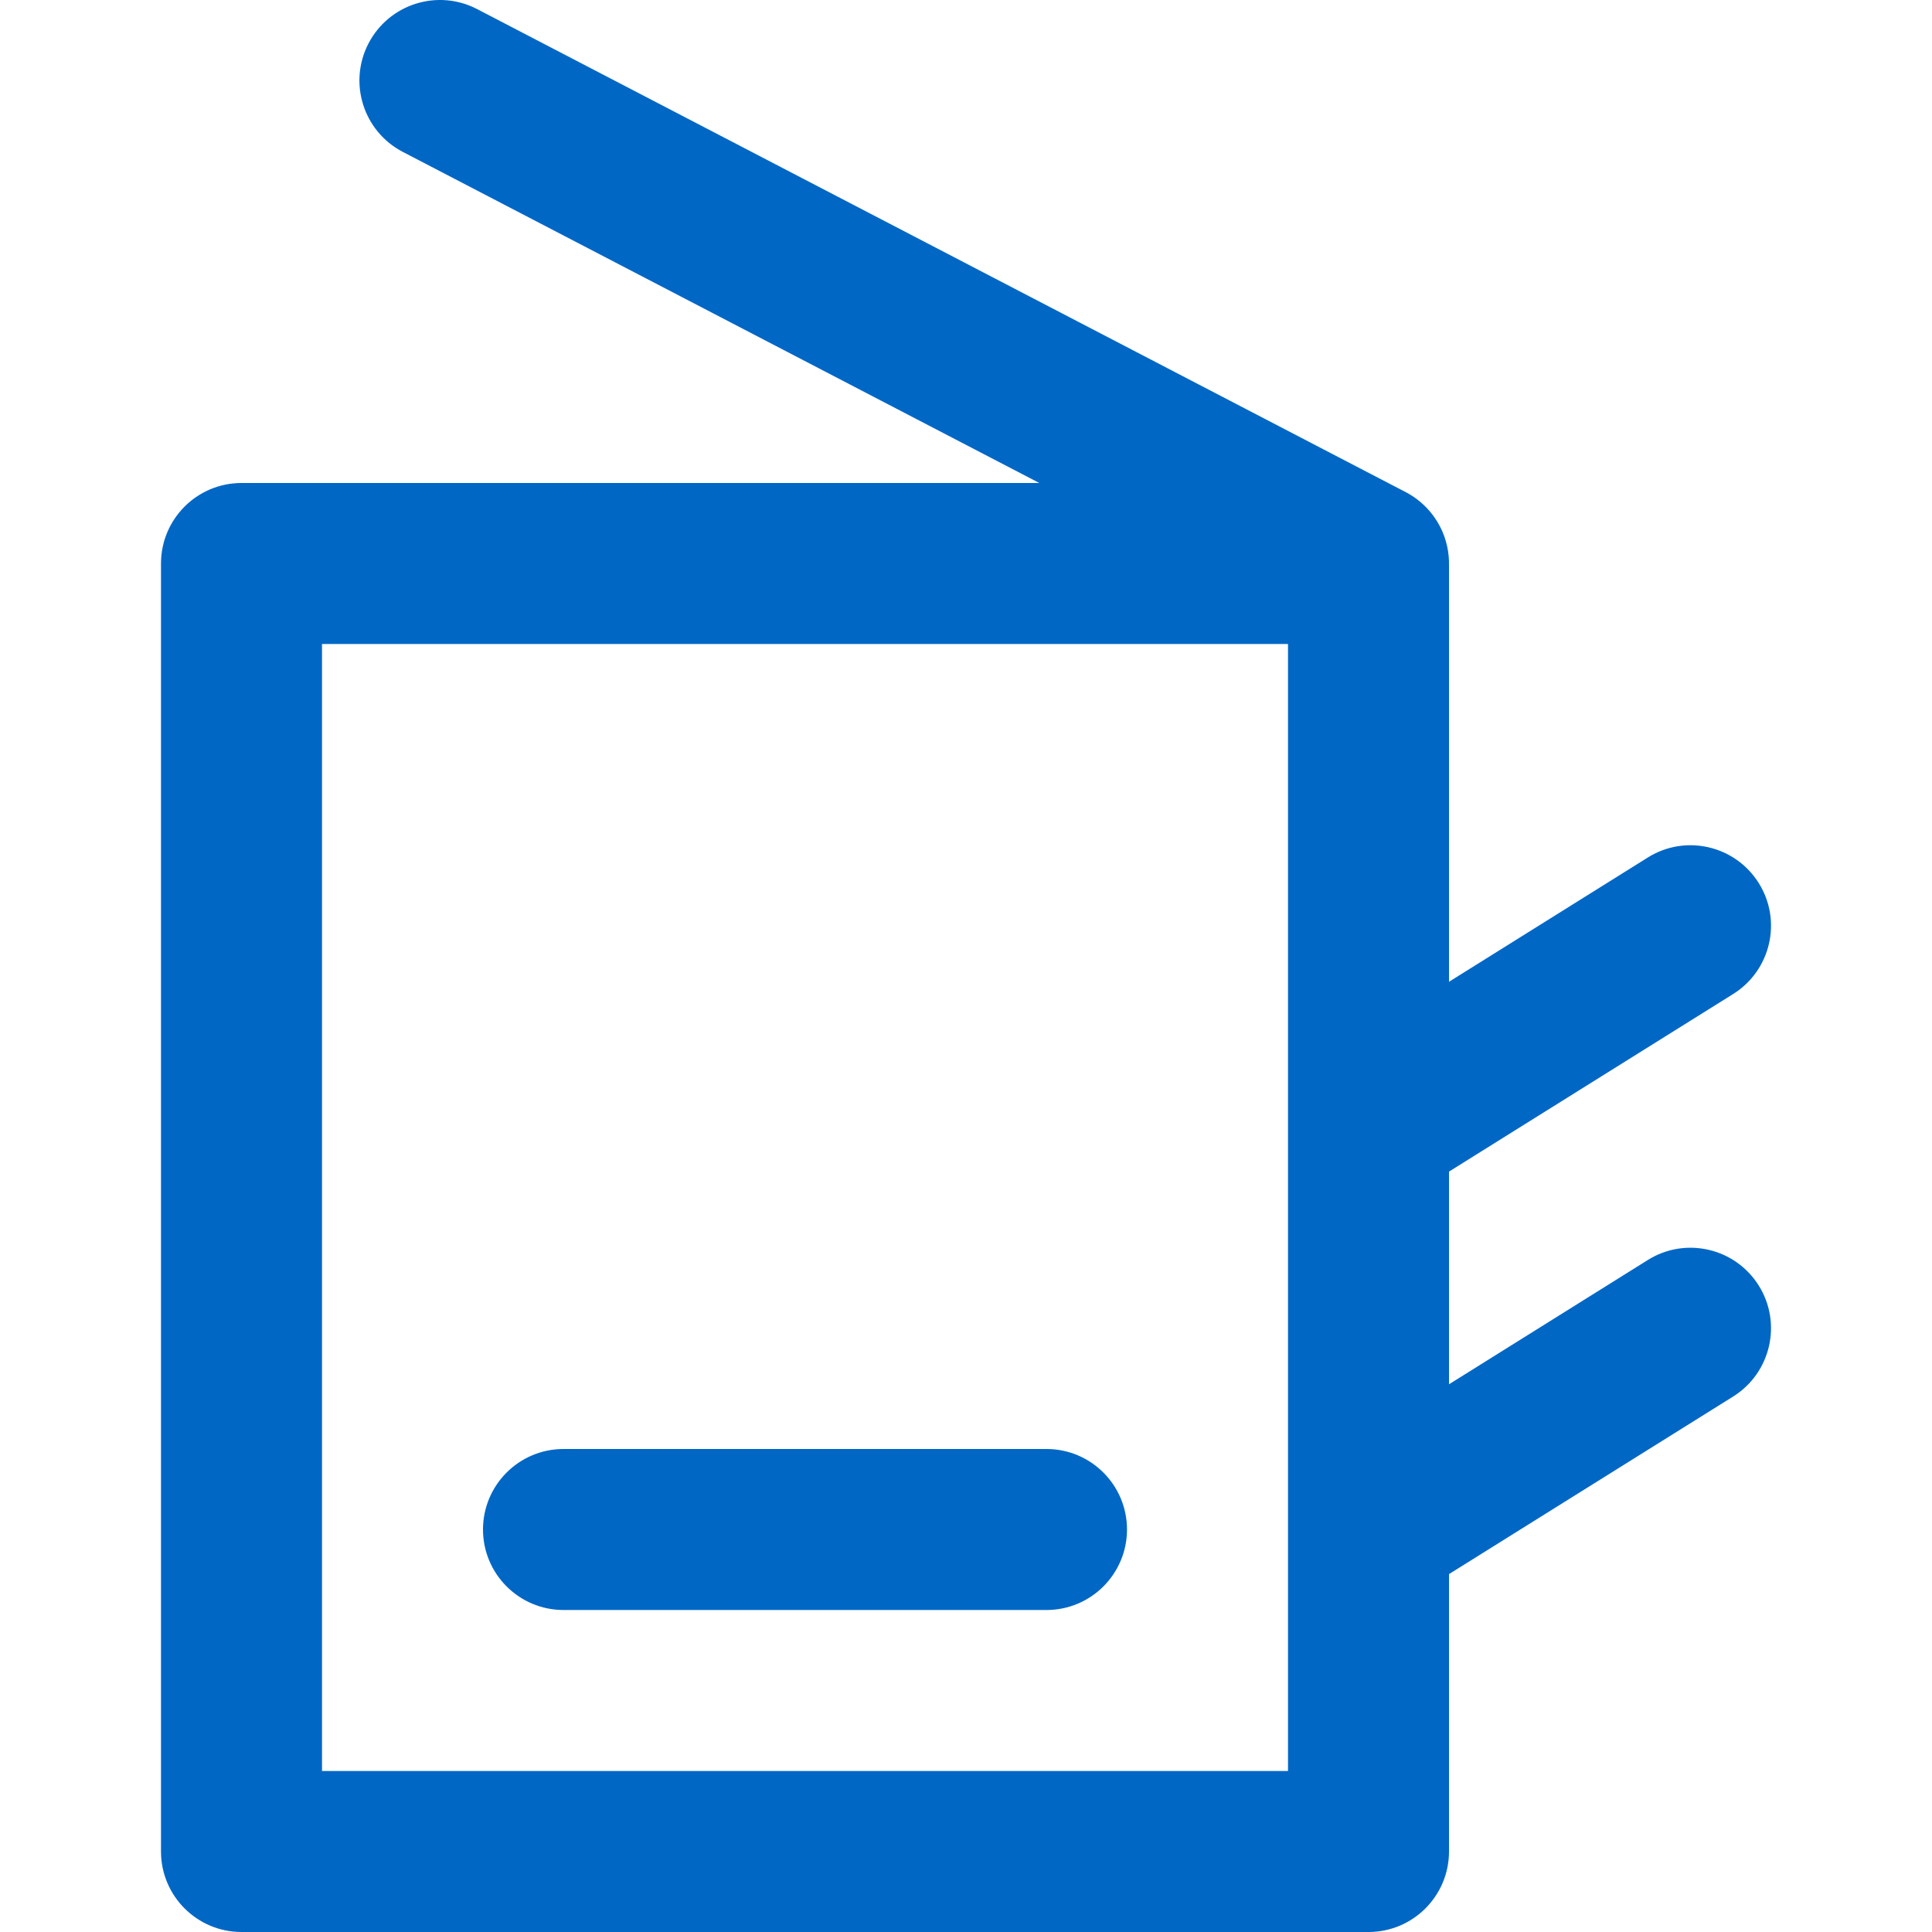 <svg id="PrinterRoomBlue" width="24" height="24" viewBox="0 0 24 24" fill="none" xmlns="http://www.w3.org/2000/svg">
<path fill-rule="evenodd" clip-rule="evenodd" d="M18 17.196V14.554L21.53 12.348C21.998 12.055 22.141 11.438 21.848 10.97C21.555 10.502 20.938 10.359 20.47 10.652L18 12.196V7.027C18.004 6.858 17.966 6.691 17.889 6.542C17.791 6.353 17.636 6.2 17.446 6.105L5.927 0.113C5.437 -0.142 4.833 0.049 4.578 0.539C4.323 1.029 4.514 1.632 5.004 1.887L12.911 6H3C2.448 6 2 6.448 2 7V23C2 23.552 2.448 24 3 24H17C17.552 24 18 23.552 18 23V19.554L21.53 17.348C21.998 17.055 22.141 16.438 21.848 15.97C21.555 15.502 20.938 15.359 20.47 15.652L18 17.196ZM16 18.997V14.005V13.997V8H4V22H16V19.005V18.997ZM7 18C6.448 18 6 18.448 6 19C6 19.552 6.448 20 7 20H13C13.552 20 14 19.552 14 19C14 18.448 13.552 18 13 18L7 18Z" fill="#0067C5"/>
</svg>
